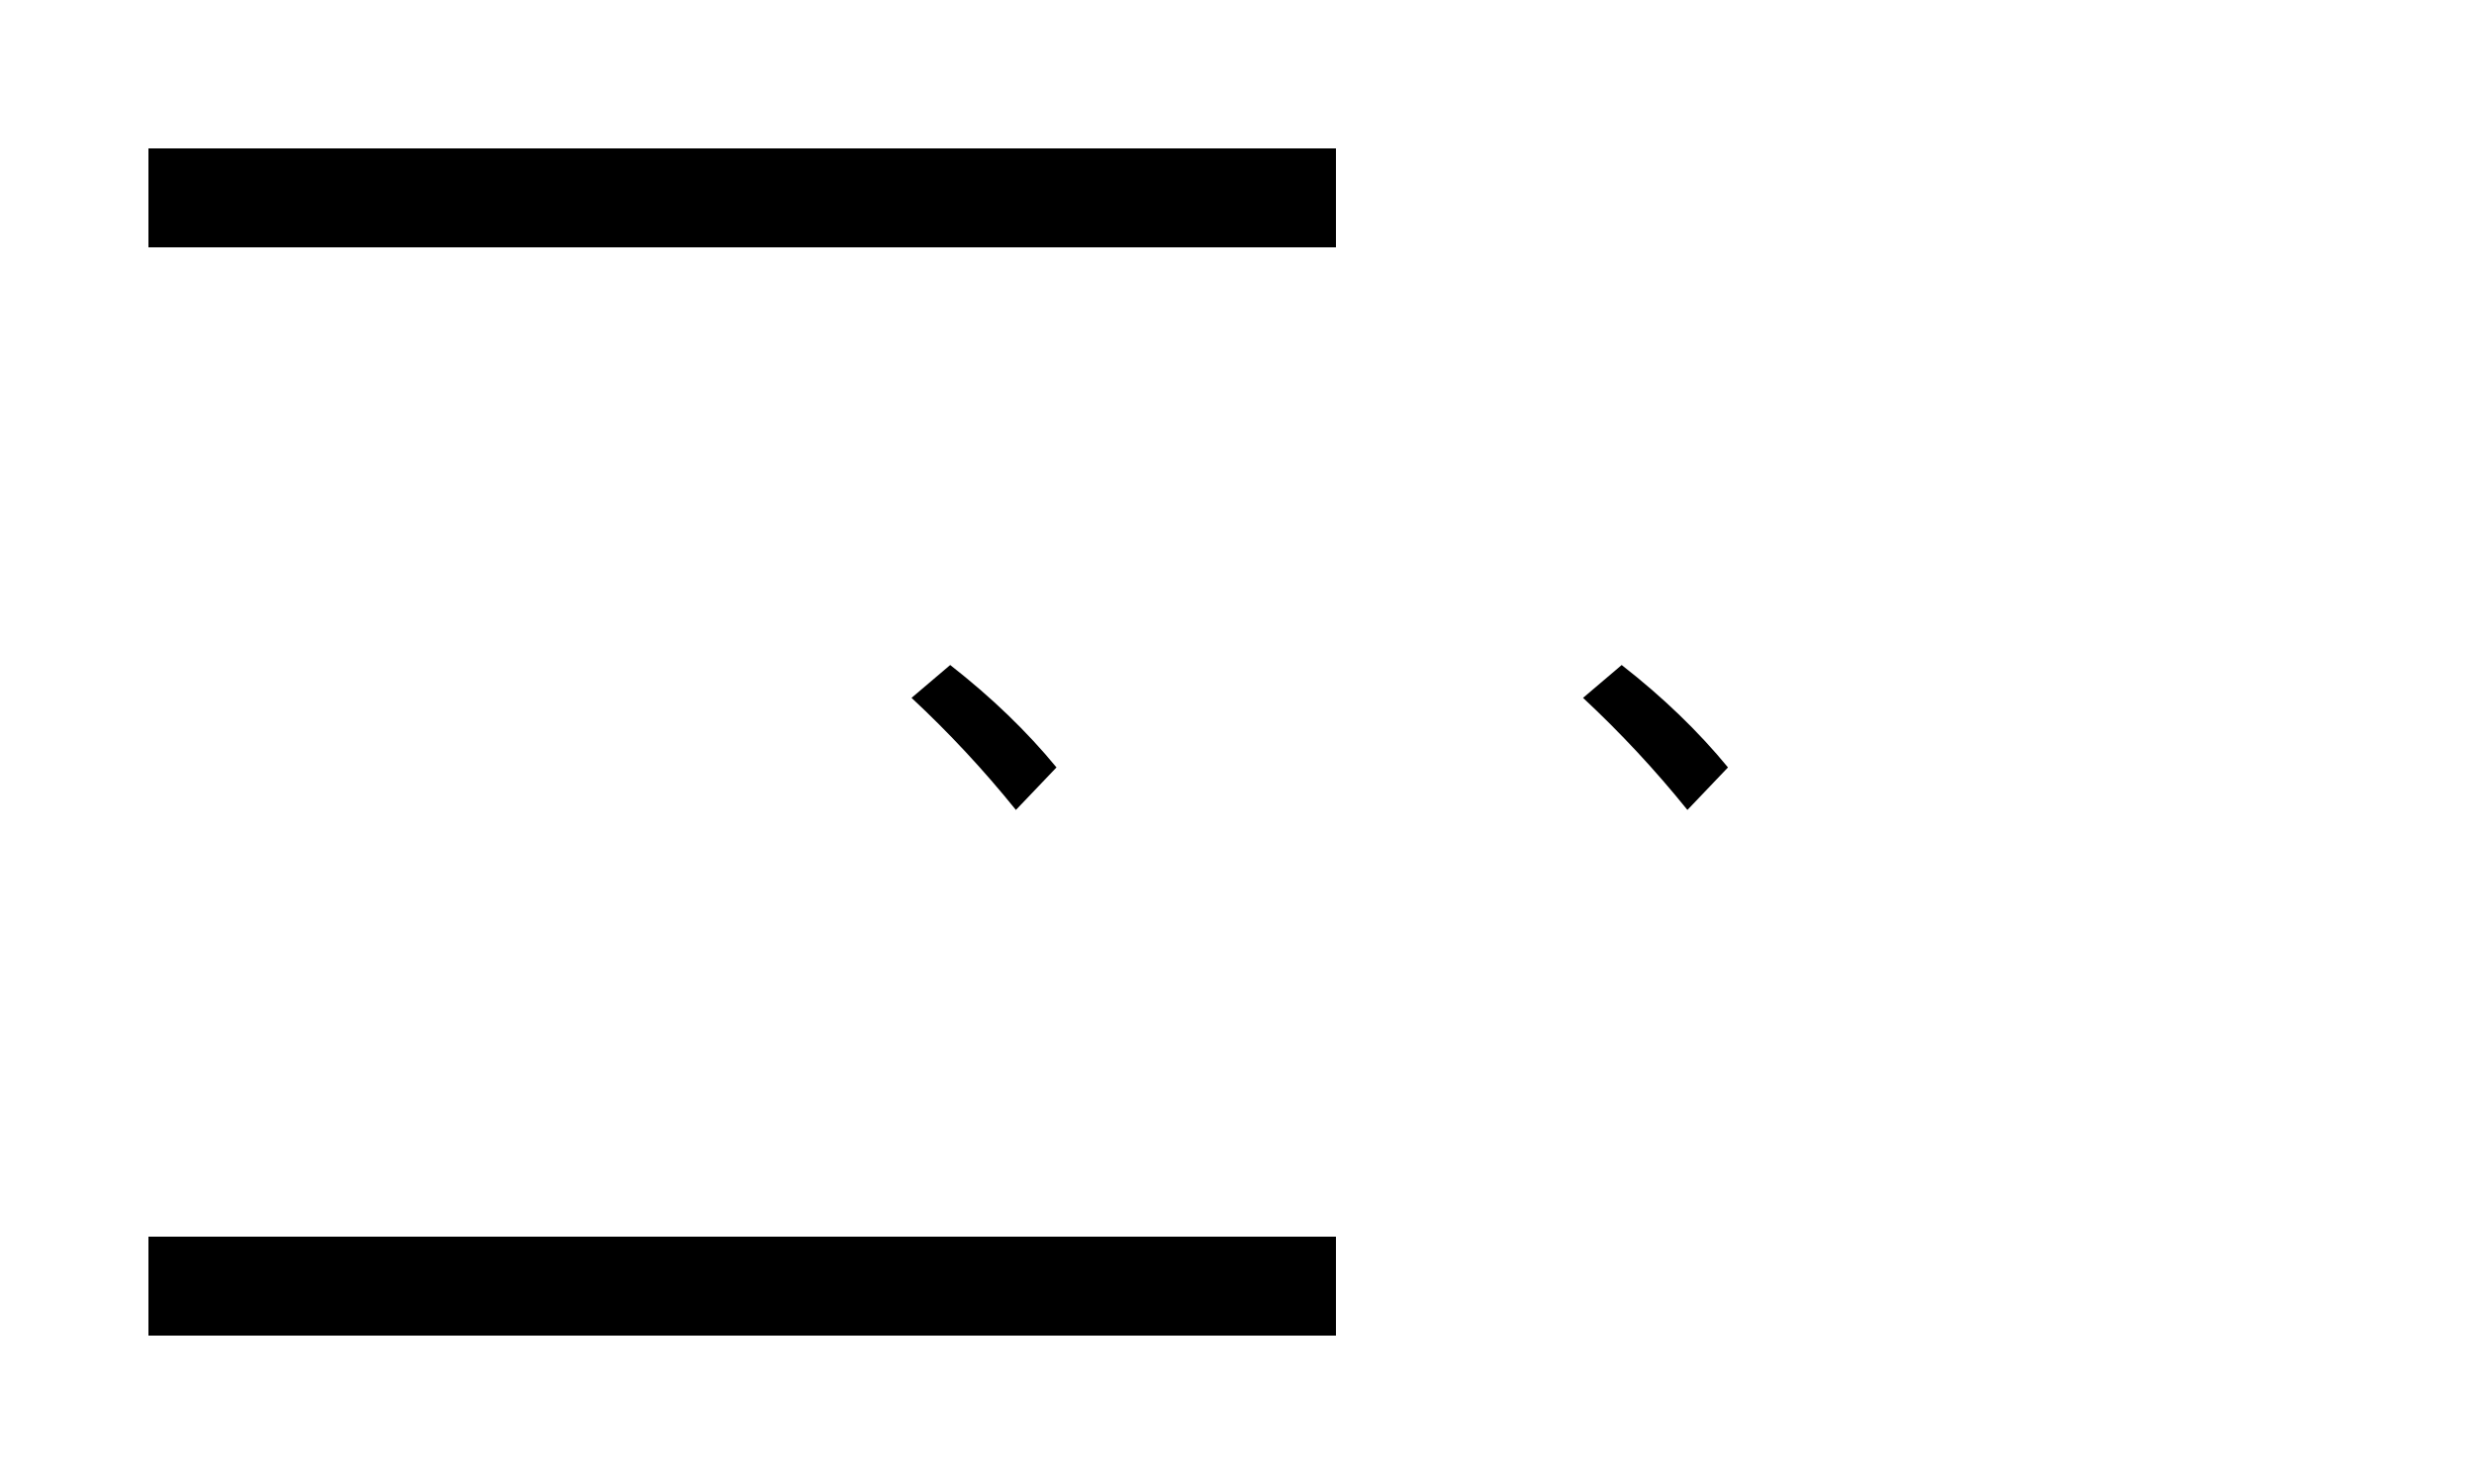 <svg xmlns="http://www.w3.org/2000/svg" xmlns:xlink="http://www.w3.org/1999/xlink" fill="none" stroke="none" stroke-linecap="square" stroke-miterlimit="10" version="1.1" viewBox="0 0 400 240"><clipPath id="p.0"><path d="m0 0l400.0 0l0 240.0l-400.0 0l0 -240.0z" clip-rule="nonzero"/></clipPath><g clip-path="url(#p.0)"><path fill="#000" fill-opacity="0" fill-rule="nonzero" d="m0 0l400.0 0l0 240.0l-400.0 0z"/><path fill="#000" fill-rule="nonzero" d="m24.0 200.0l192.0 0l0 16.0l-192.0 0z"/><path fill="#000" fill-rule="nonzero" d="m24.0 24.0l192.0 0l0 16.0l-192.0 0z"/><path fill="#000" fill-opacity="0" fill-rule="nonzero" d="m216.0 63.244l102.394 0l0 113.512l-102.394 0z"/><path fill="#000" fill-rule="nonzero" d="m262.197 107.55q10.0 7.812 17.188 16.562l-6.562 6.875q-7.812 -9.687 -16.875 -18.125l6.25 -5.312z"/><path fill="#000" fill-opacity="0" fill-rule="nonzero" d="m107.43 63.244l102.394 0l0 113.512l-102.394 0z"/><path fill="#000" fill-rule="nonzero" d="m153.627 107.55q10.0 7.812 17.188 16.562l-6.562 6.875q-7.812 -9.687 -16.875 -18.125l6.25 -5.312z"/></g></svg>
